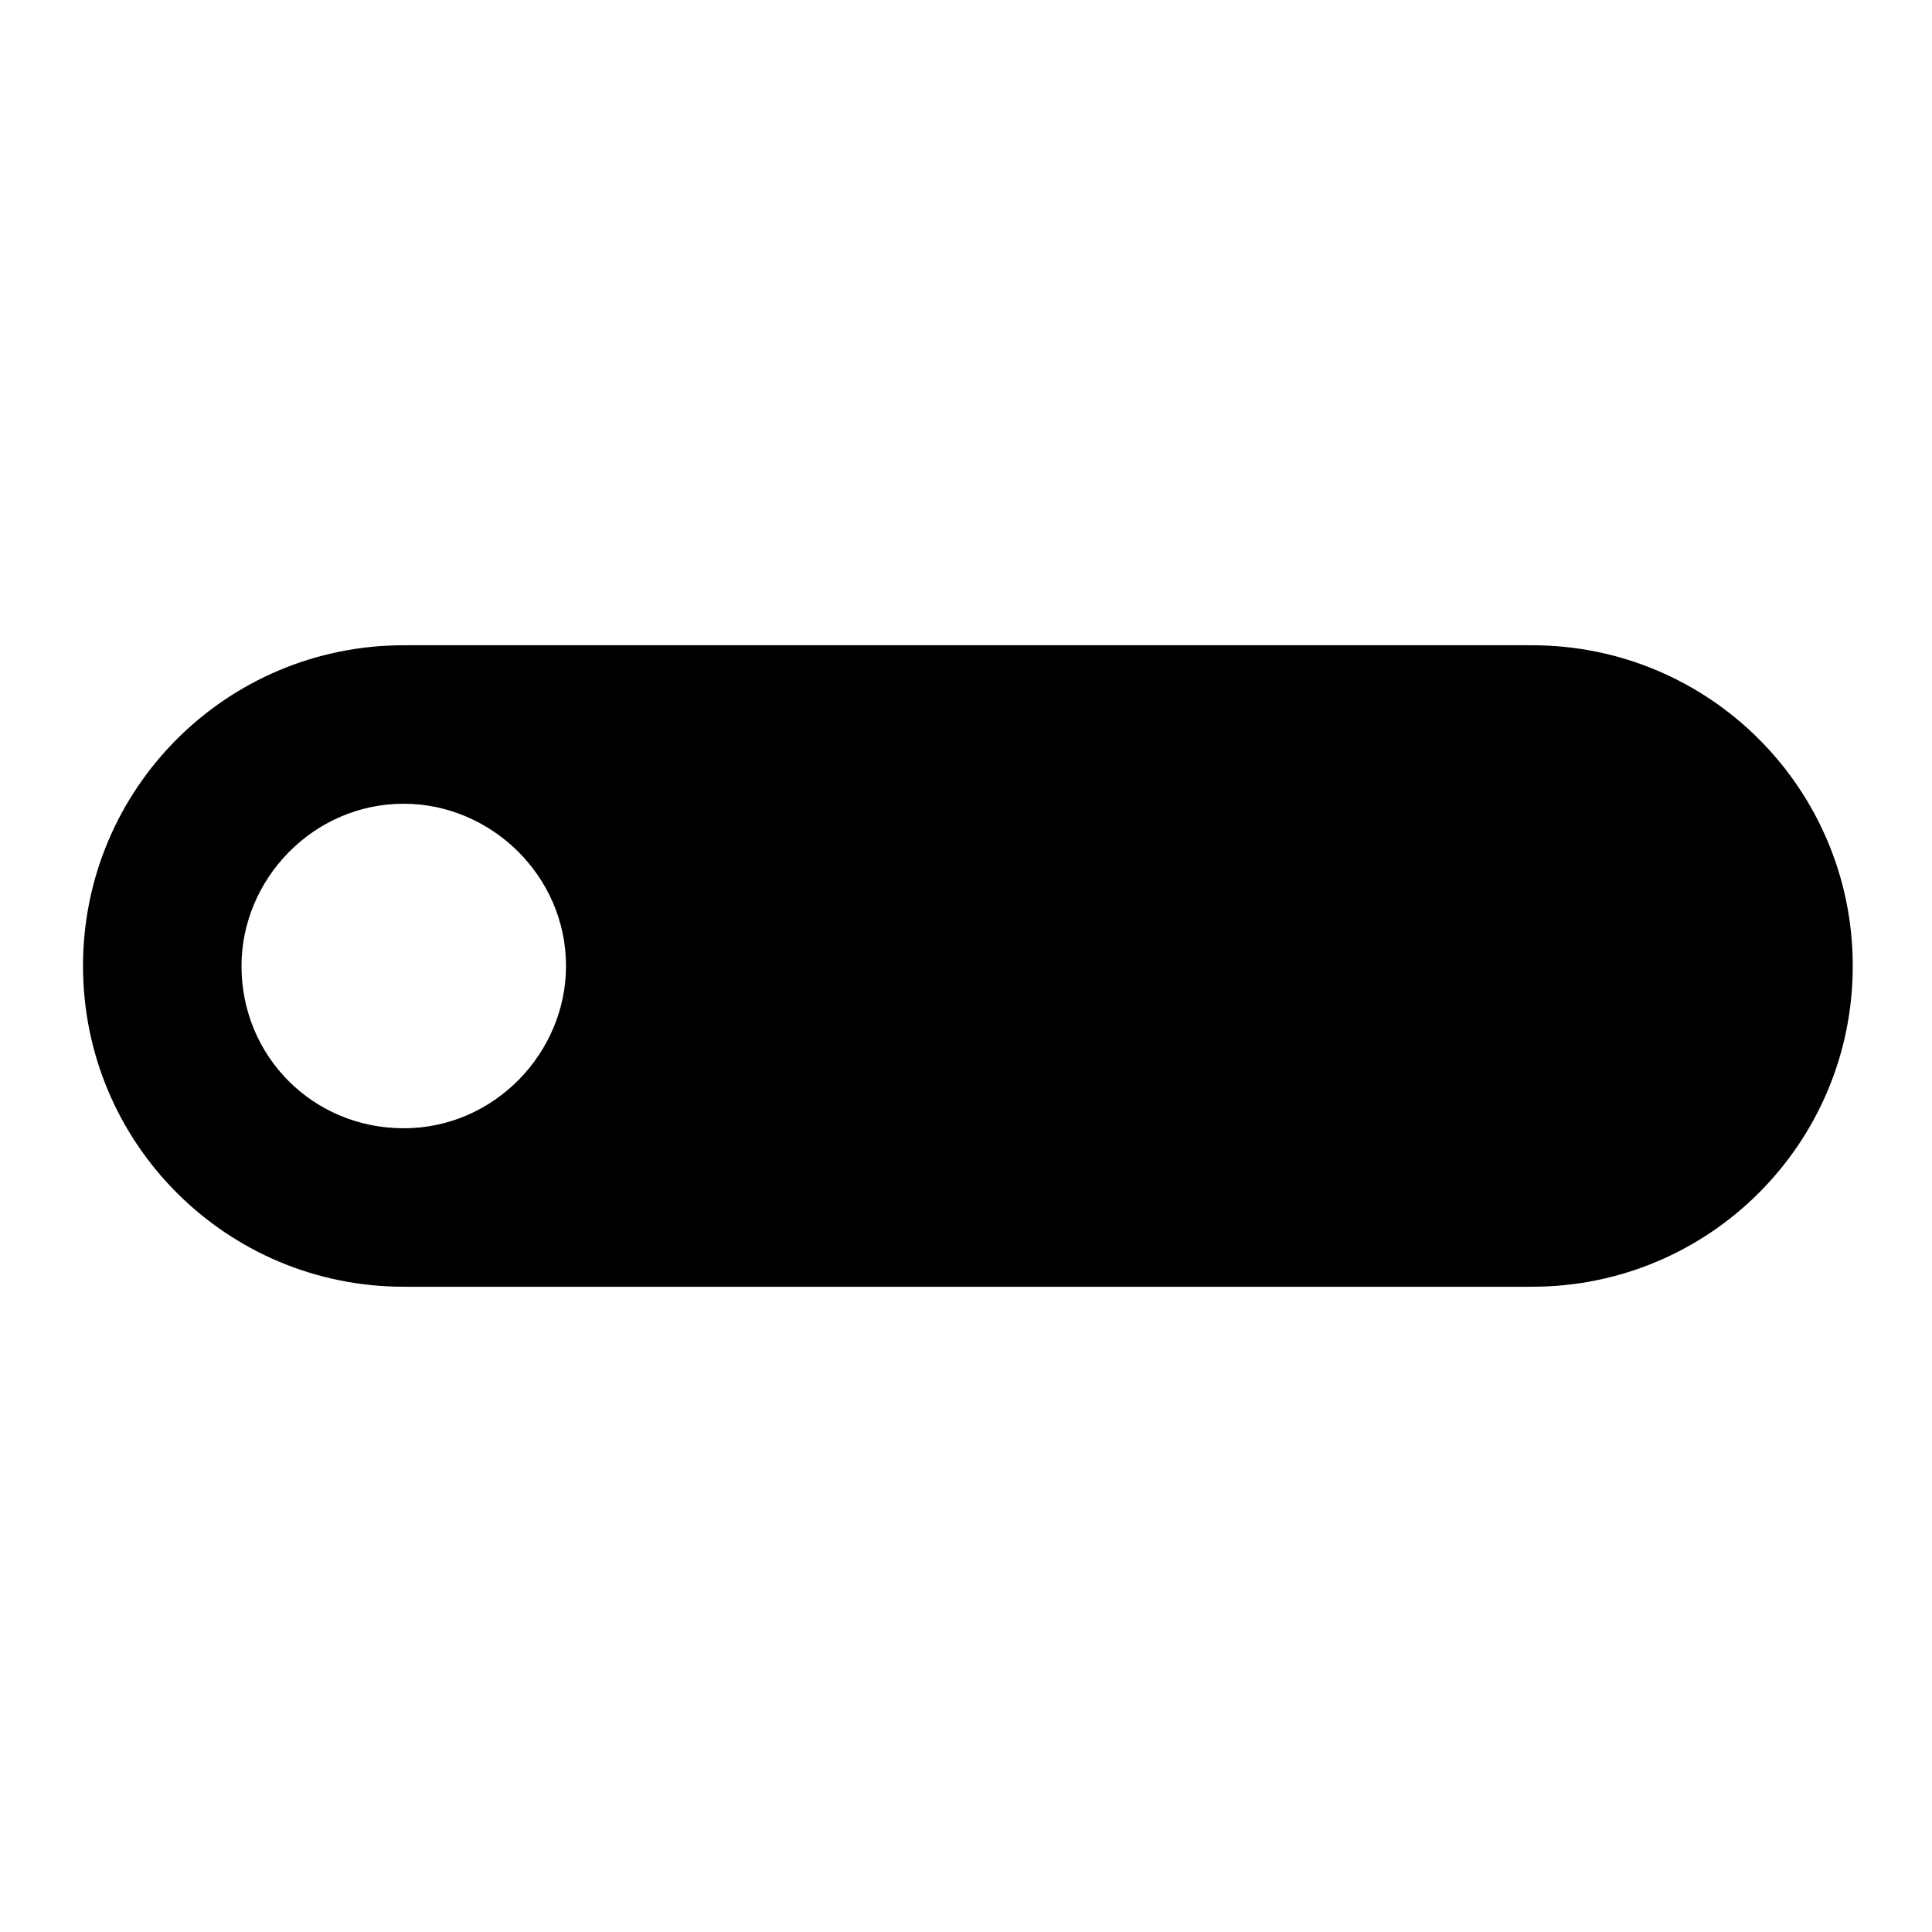 <svg viewBox="0 0 512 512" xmlns="http://www.w3.org/2000/svg" fill="currentColor"><path d="m107 341h299c47 0 85-38 85-85 0-47-38-85-85-85h-299c-47 0-85 38-85 85 0 47 38 85 85 85zm0-128c23 0 43 19 43 43 0 23-19 43-43 43s-43-19-43-43c0-23 19-43 43-43z"/></svg>